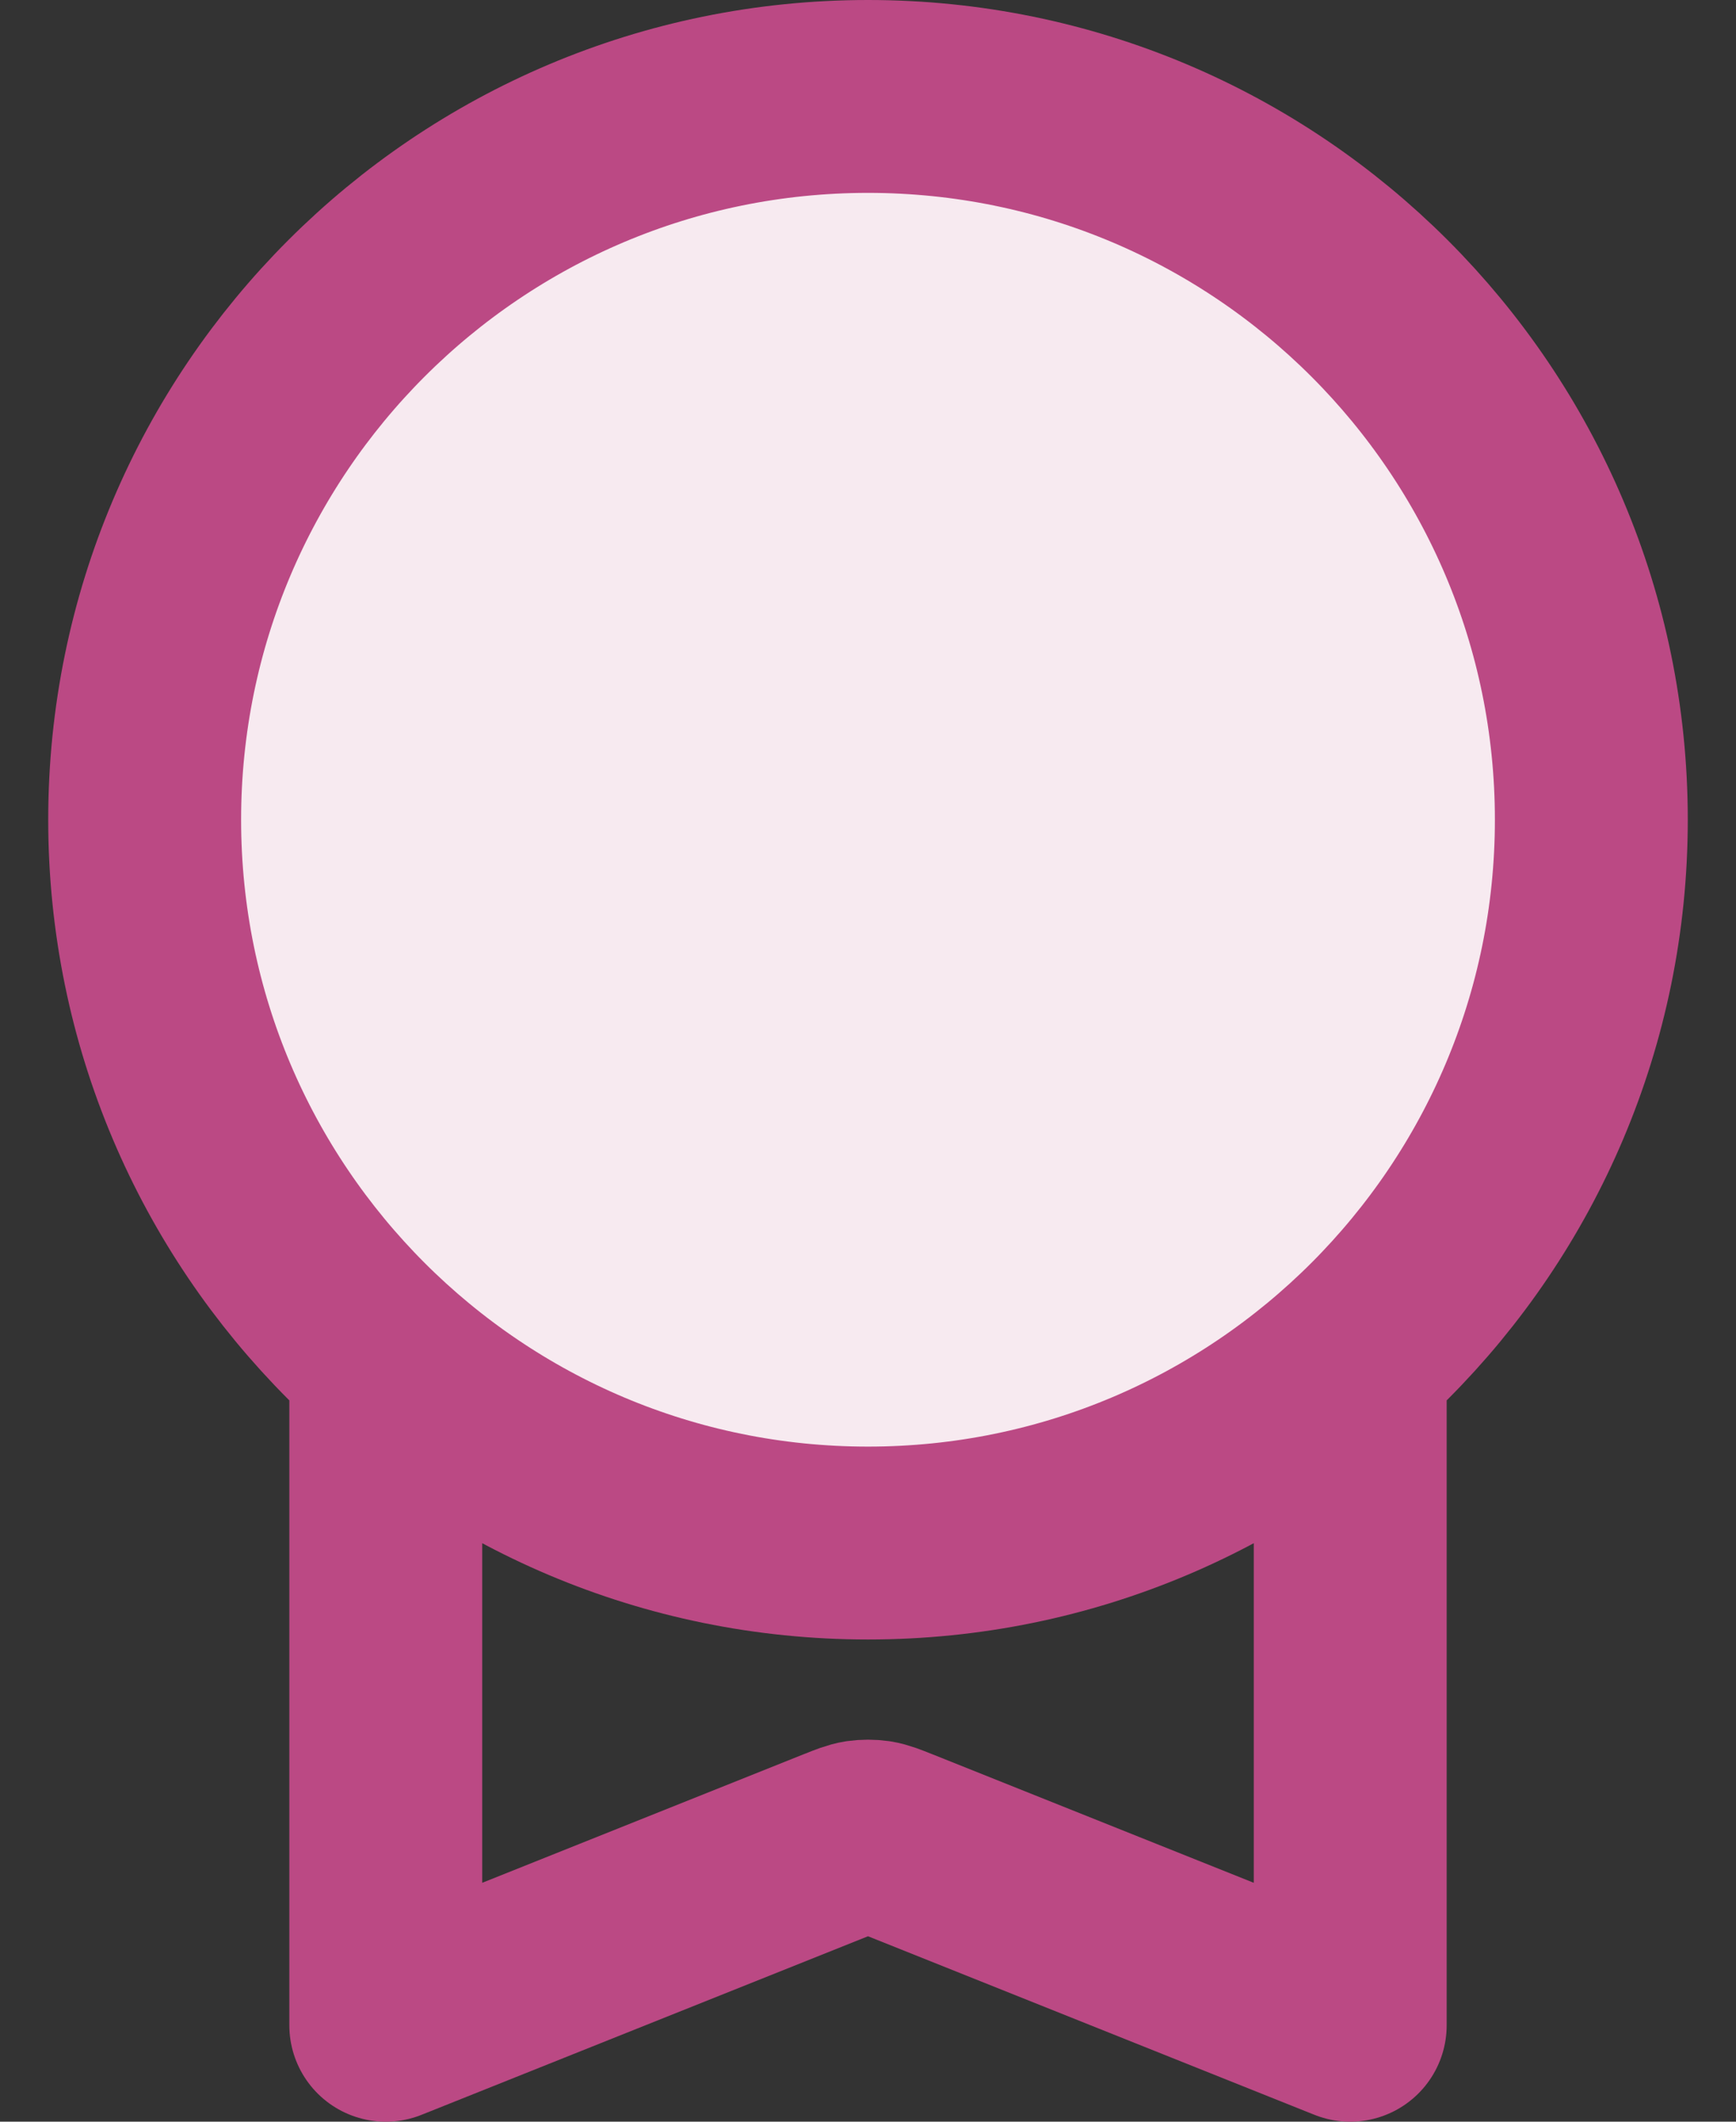 <svg width="18" height="22" viewBox="0 0 18 22" fill="none" xmlns="http://www.w3.org/2000/svg">
<rect x="0" y="0" width="18" height="22" fill="#333333" stroke="none"/>
<path d="M9 16C13.142 16 16.5 12.642 16.5 8.5C16.5 4.358 13.142 1 9 1C4.858 1 1.5 4.358 1.5 8.5C1.5 12.642 4.858 16 9 16Z" fill="#F7EAF0"/>
<path d="M4 14.09V21L8.703 19.119C8.813 19.075 8.868 19.053 8.924 19.044C8.974 19.037 9.026 19.037 9.076 19.044C9.132 19.053 9.187 19.075 9.297 19.119L14 21V14.09M16.5 8.5C16.5 12.642 13.142 16 9 16C4.858 16 1.5 12.642 1.5 8.5C1.5 4.358 4.858 1 9 1C13.142 1 16.5 4.358 16.5 8.5Z" stroke="#BB4984" stroke-width="2" stroke-linecap="round" stroke-linejoin="round"/>
</svg>
